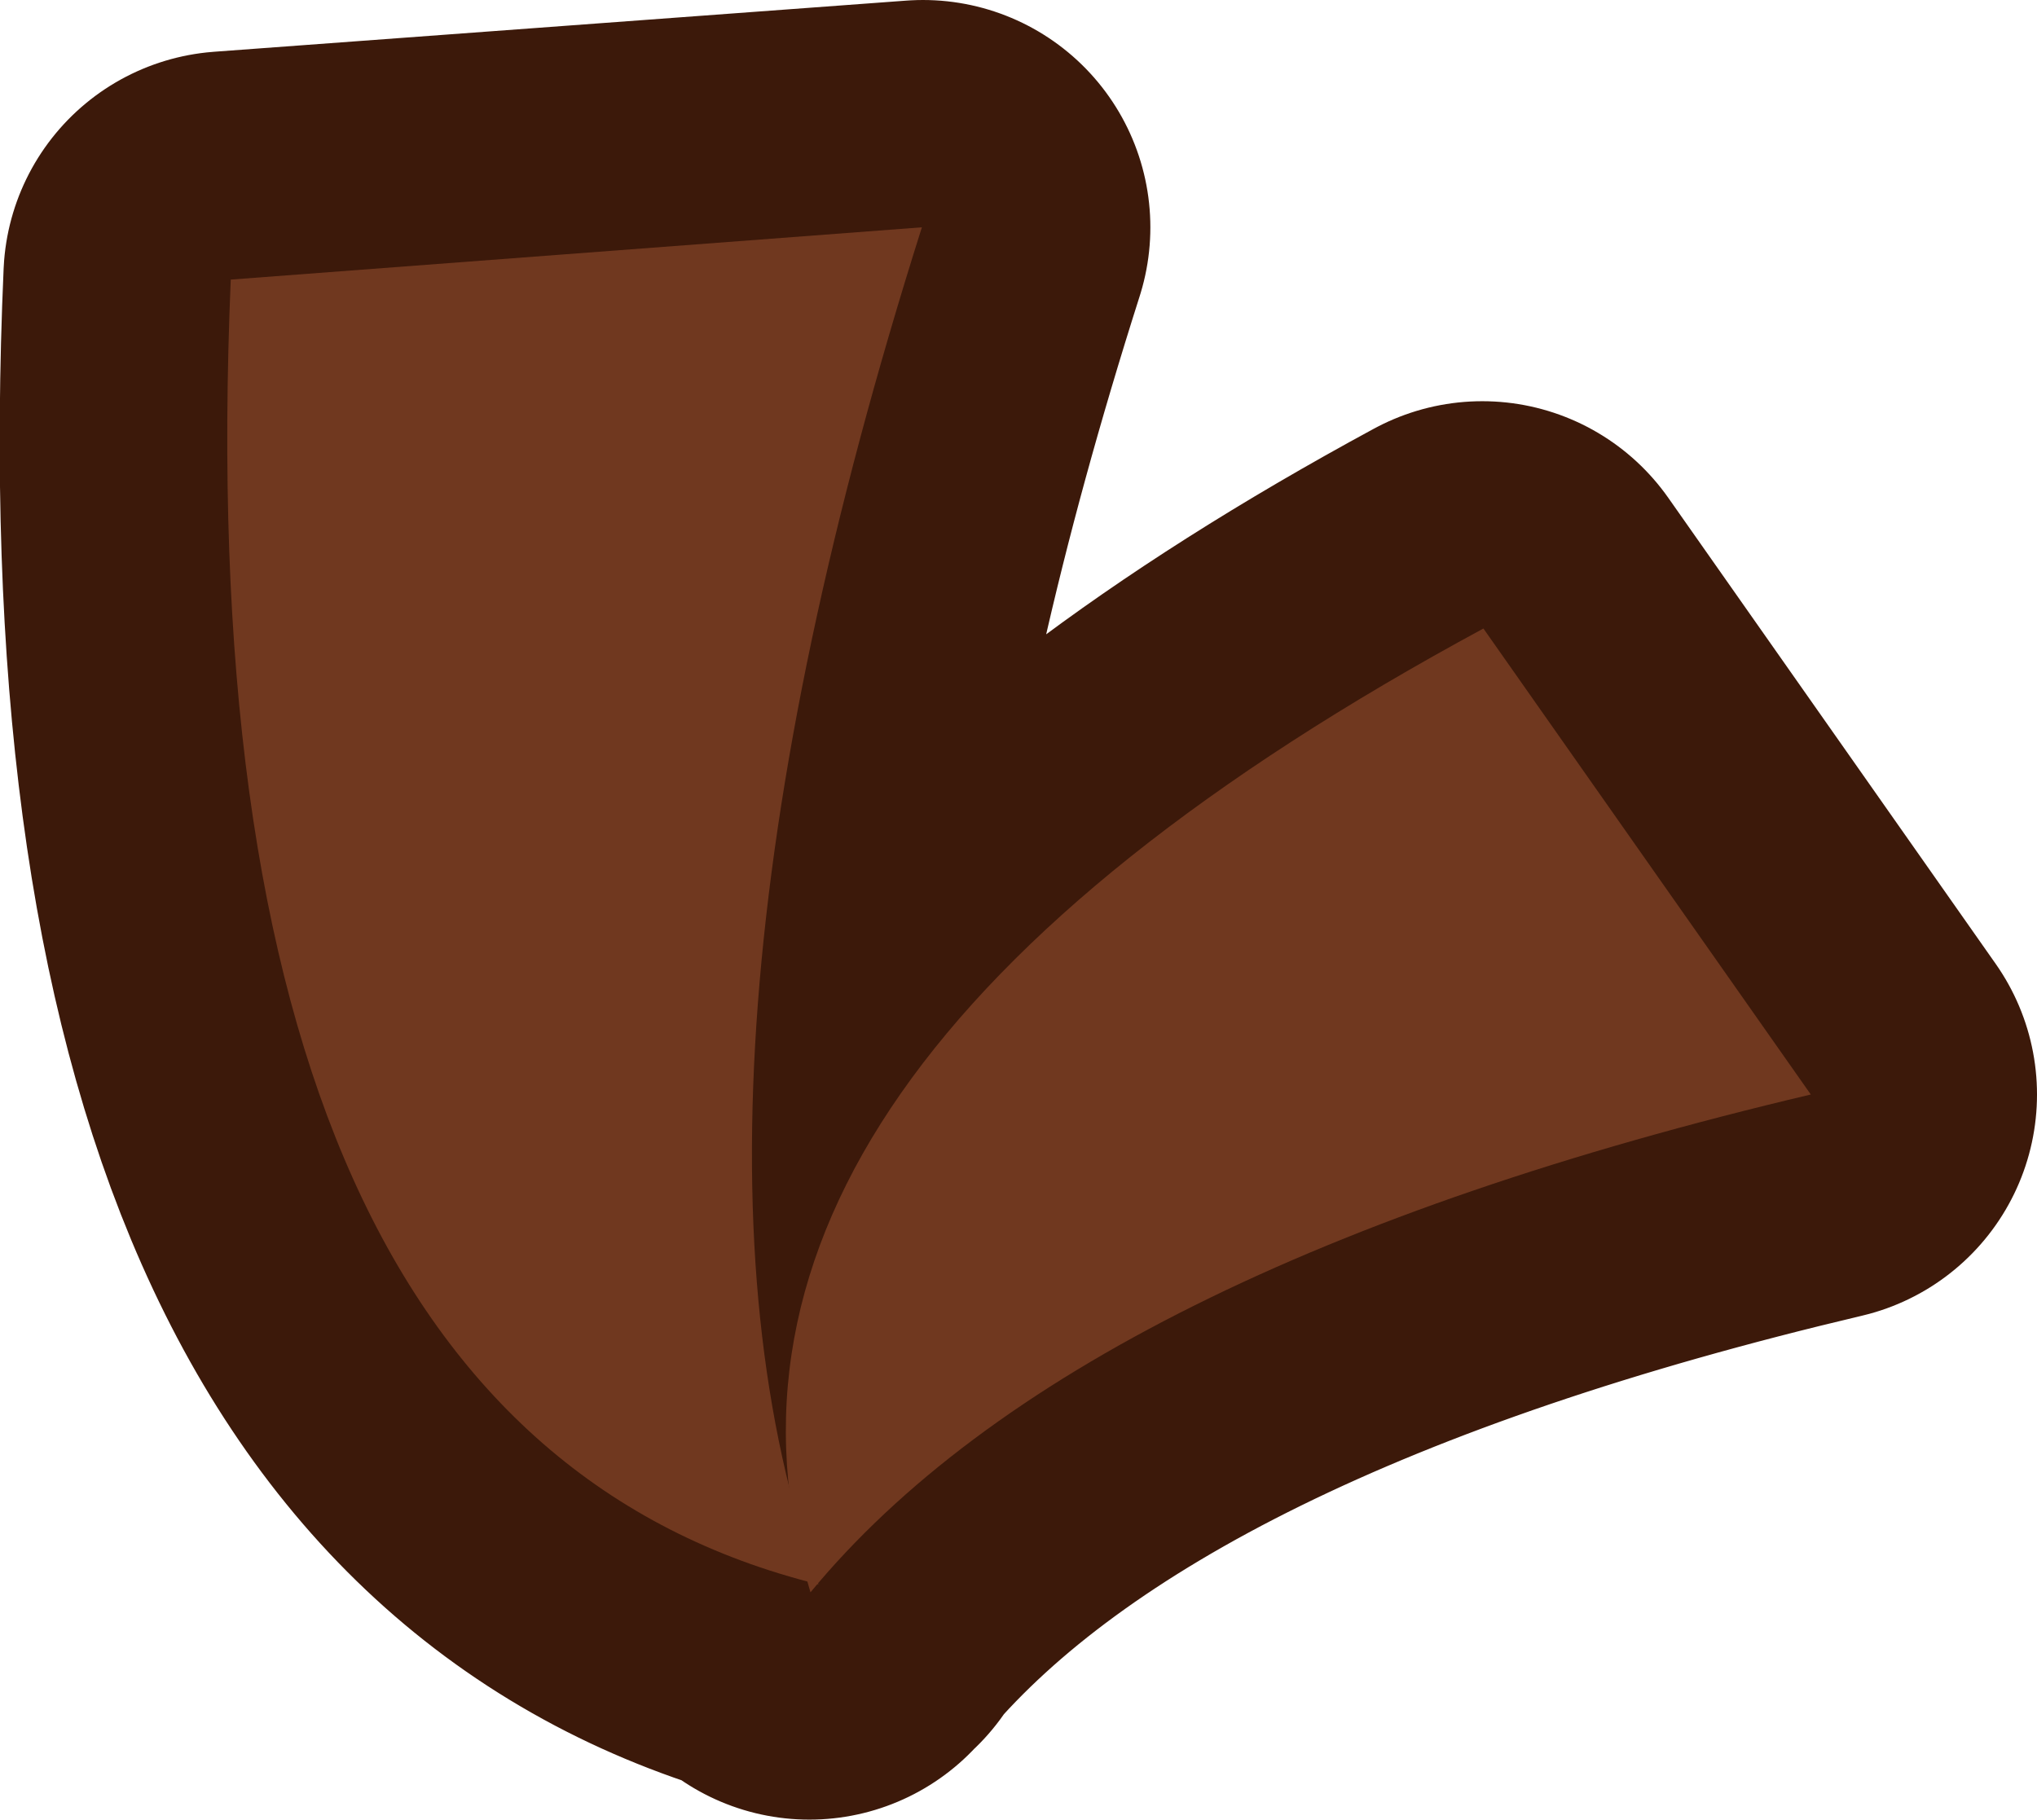 <?xml version="1.0" encoding="UTF-8" standalone="no"?>
<svg xmlns:xlink="http://www.w3.org/1999/xlink" height="80.05px" width="89.6px" xmlns="http://www.w3.org/2000/svg">
  <g transform="matrix(1.0, 0.0, 0.0, 1.0, 44.85, 40.05)">
    <path d="M-9.35 29.5 Q-36.9 22.25 -34.7 -27.8 L-4.25 -30.05 Q-15.25 4.5 -10.2 25.2 -12.25 5.25 20.35 -12.4 L34.75 8.1 Q3.0 15.6 -8.9 29.55 L-8.9 29.65 -8.95 29.65 -9.25 30.0 -9.35 29.5 -10.2 25.2 -9.35 29.5 M-8.95 29.65 L-8.9 29.55 -8.95 29.65" fill="#70381f" fill-rule="evenodd" stroke="none"/>
    <path d="M-9.35 29.5 Q-36.9 22.25 -34.7 -27.8 L-4.25 -30.05 Q-15.25 4.5 -10.2 25.2 -12.25 5.25 20.35 -12.4 L34.75 8.1 Q3.0 15.6 -8.9 29.55 L-8.9 29.65 -8.95 29.65 -9.25 30.0 -9.35 29.5 -10.2 25.2 M-8.9 29.55 L-8.95 29.65" fill="none" stroke="#3c190a" stroke-linecap="round" stroke-linejoin="round" stroke-width="20.0"/>
    <path d="M-34.7 -27.75 L-4.3 -30.05 Q-16.45 8.35 -8.85 29.65 -36.85 22.7 -34.7 -27.75" fill="#70381f" fill-rule="evenodd" stroke="none"/>
    <path d="M20.4 -12.4 L34.8 8.1 Q2.6 15.7 -9.2 30.0 -16.05 7.3 20.4 -12.4" fill="#70381f" fill-rule="evenodd" stroke="none"/>
  </g>
</svg>
